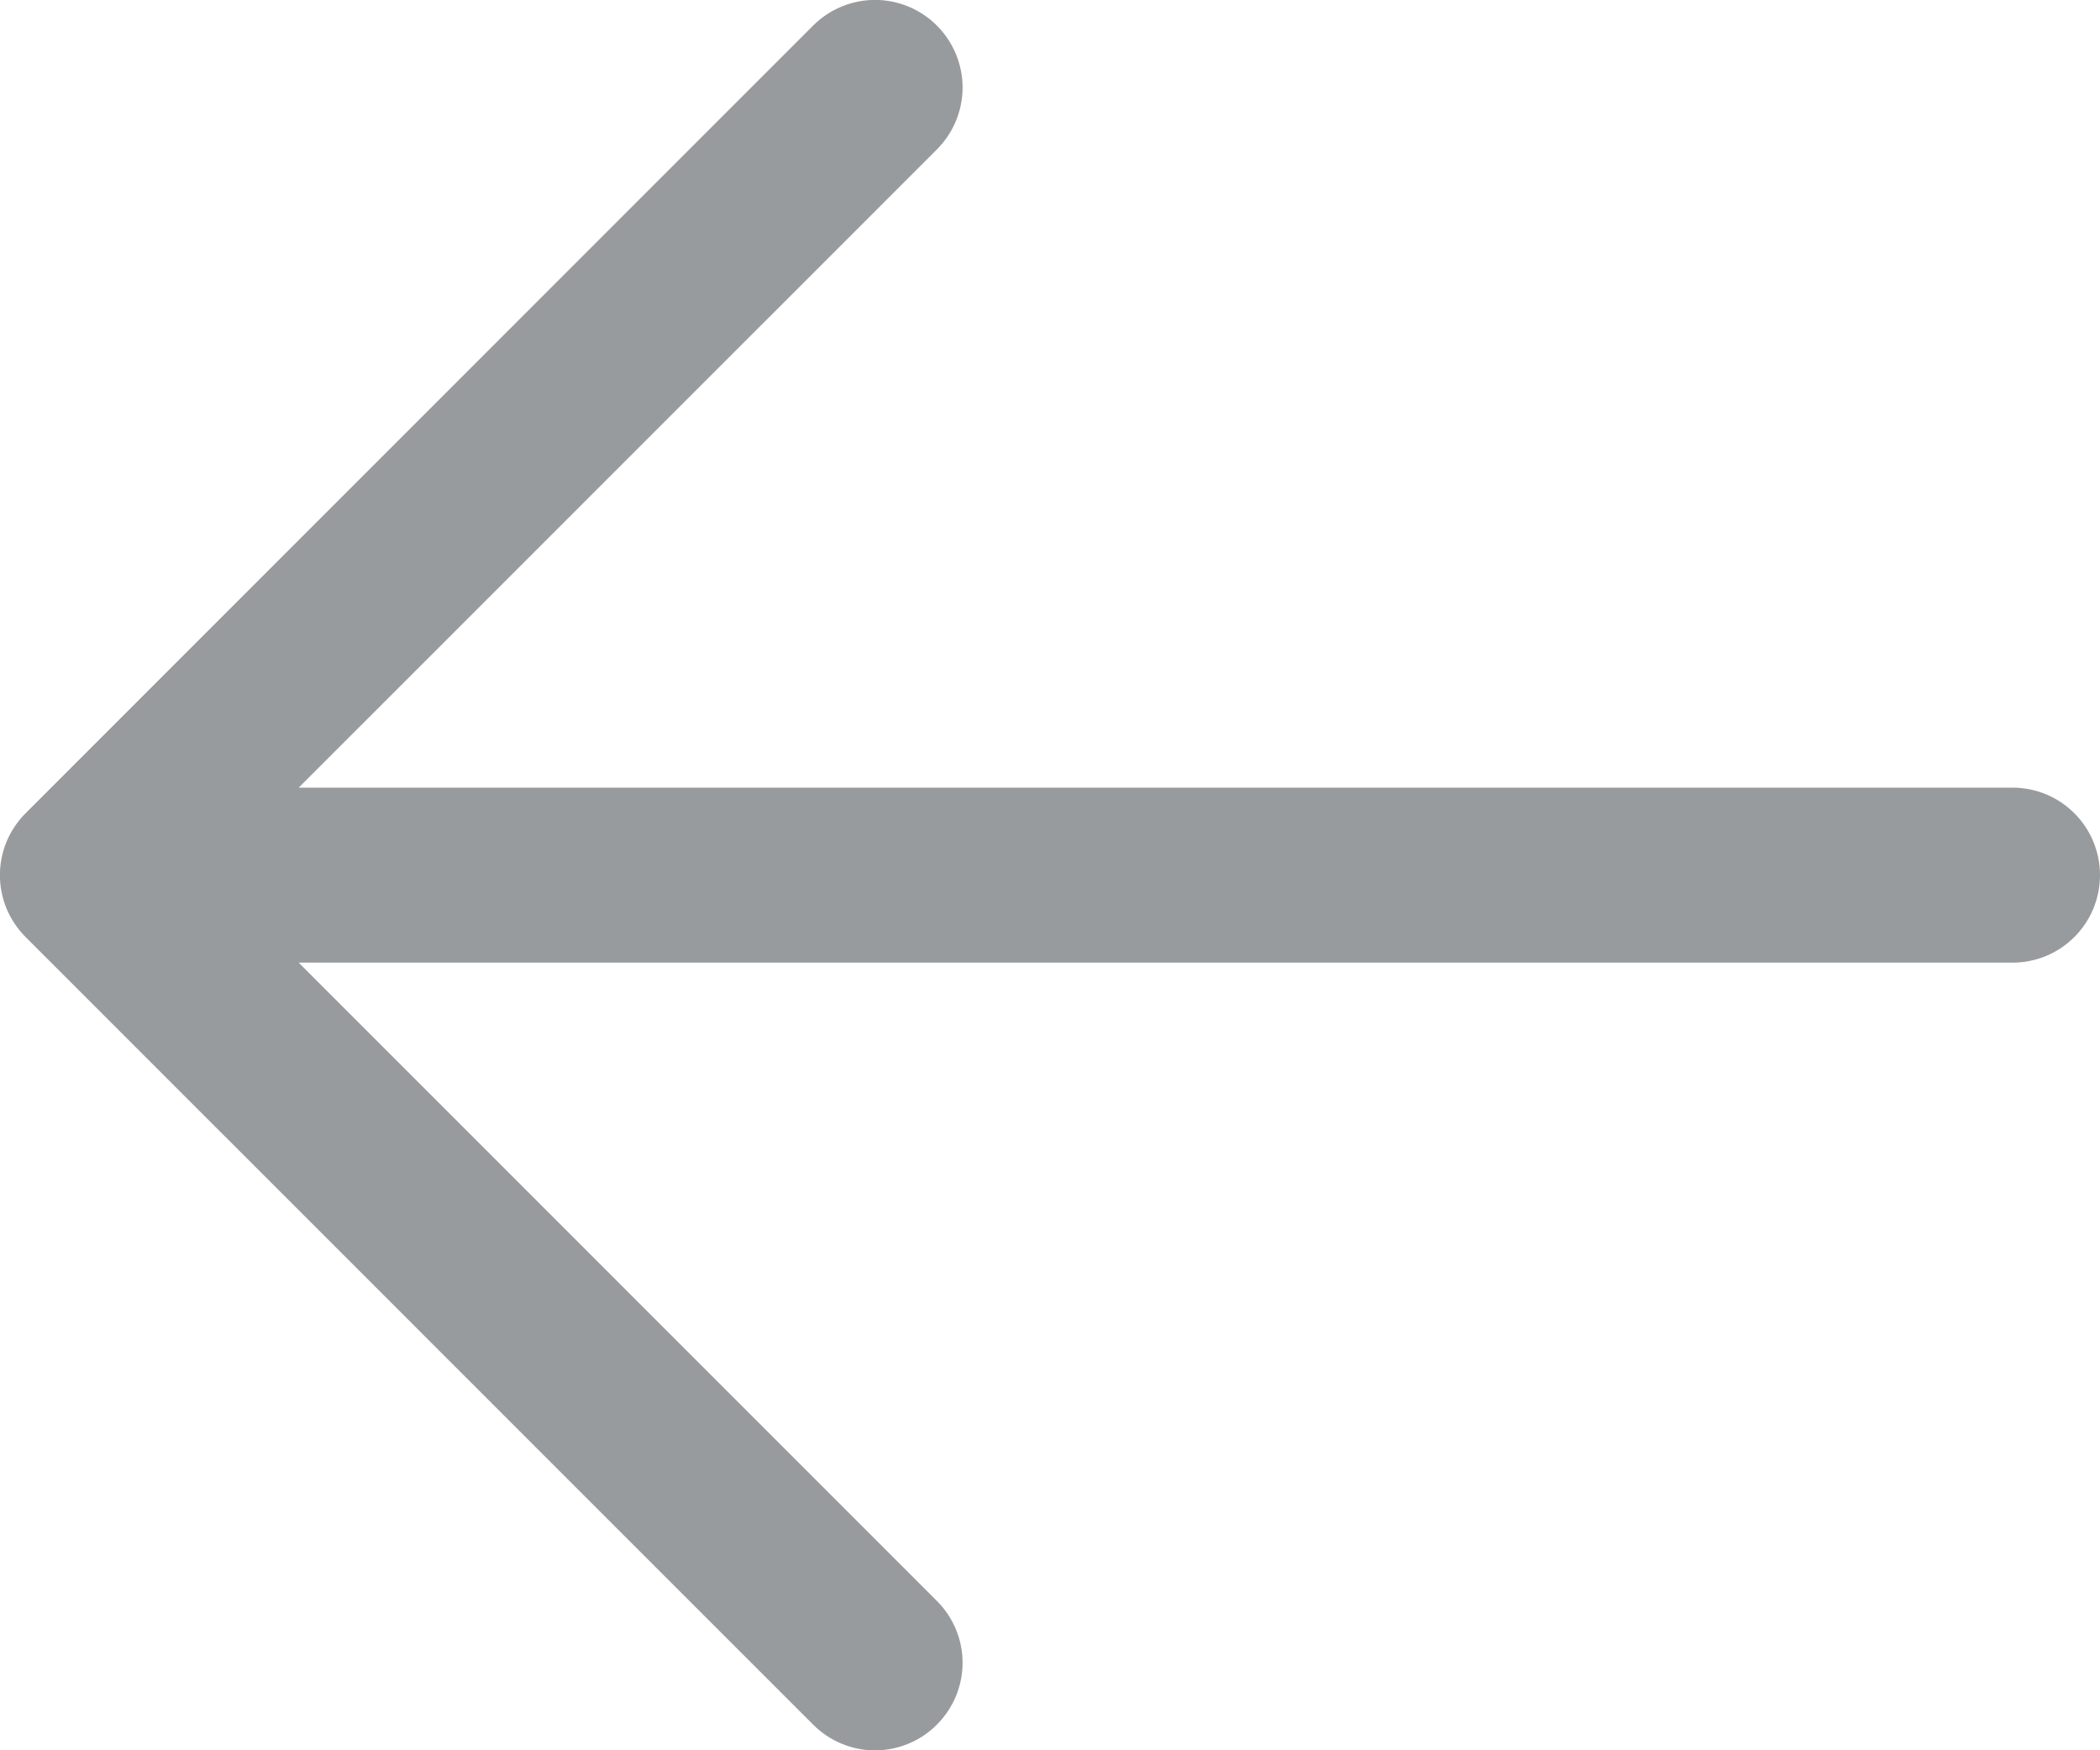 <svg width="24" height="20" viewBox="0 0 24 20" fill="none" xmlns="http://www.w3.org/2000/svg">
<path d="M0.292 10.707L9.293 19.707C9.48 19.895 9.735 20.001 10 20.001C10.265 20.001 10.52 19.895 10.707 19.707C10.895 19.52 11.001 19.265 11.001 19C11.001 18.735 10.895 18.48 10.707 18.293L3.414 11H23C23.265 11 23.52 10.895 23.707 10.707C23.895 10.52 24 10.265 24 10C24 9.735 23.895 9.48 23.707 9.293C23.52 9.105 23.265 9 23 9H3.414L10.707 1.708C10.895 1.52 11.001 1.265 11.001 1C11.001 0.735 10.895 0.48 10.707 0.292C10.52 0.105 10.265 -0.001 10 -0.001C9.735 -0.001 9.48 0.105 9.293 0.292L0.292 9.293C0.2 9.385 0.126 9.496 0.075 9.617C0.025 9.738 -0.001 9.869 -0.001 10C-0.001 10.131 0.025 10.261 0.075 10.383C0.126 10.504 0.2 10.615 0.292 10.707Z" fill="#989B9E"/>
</svg>

